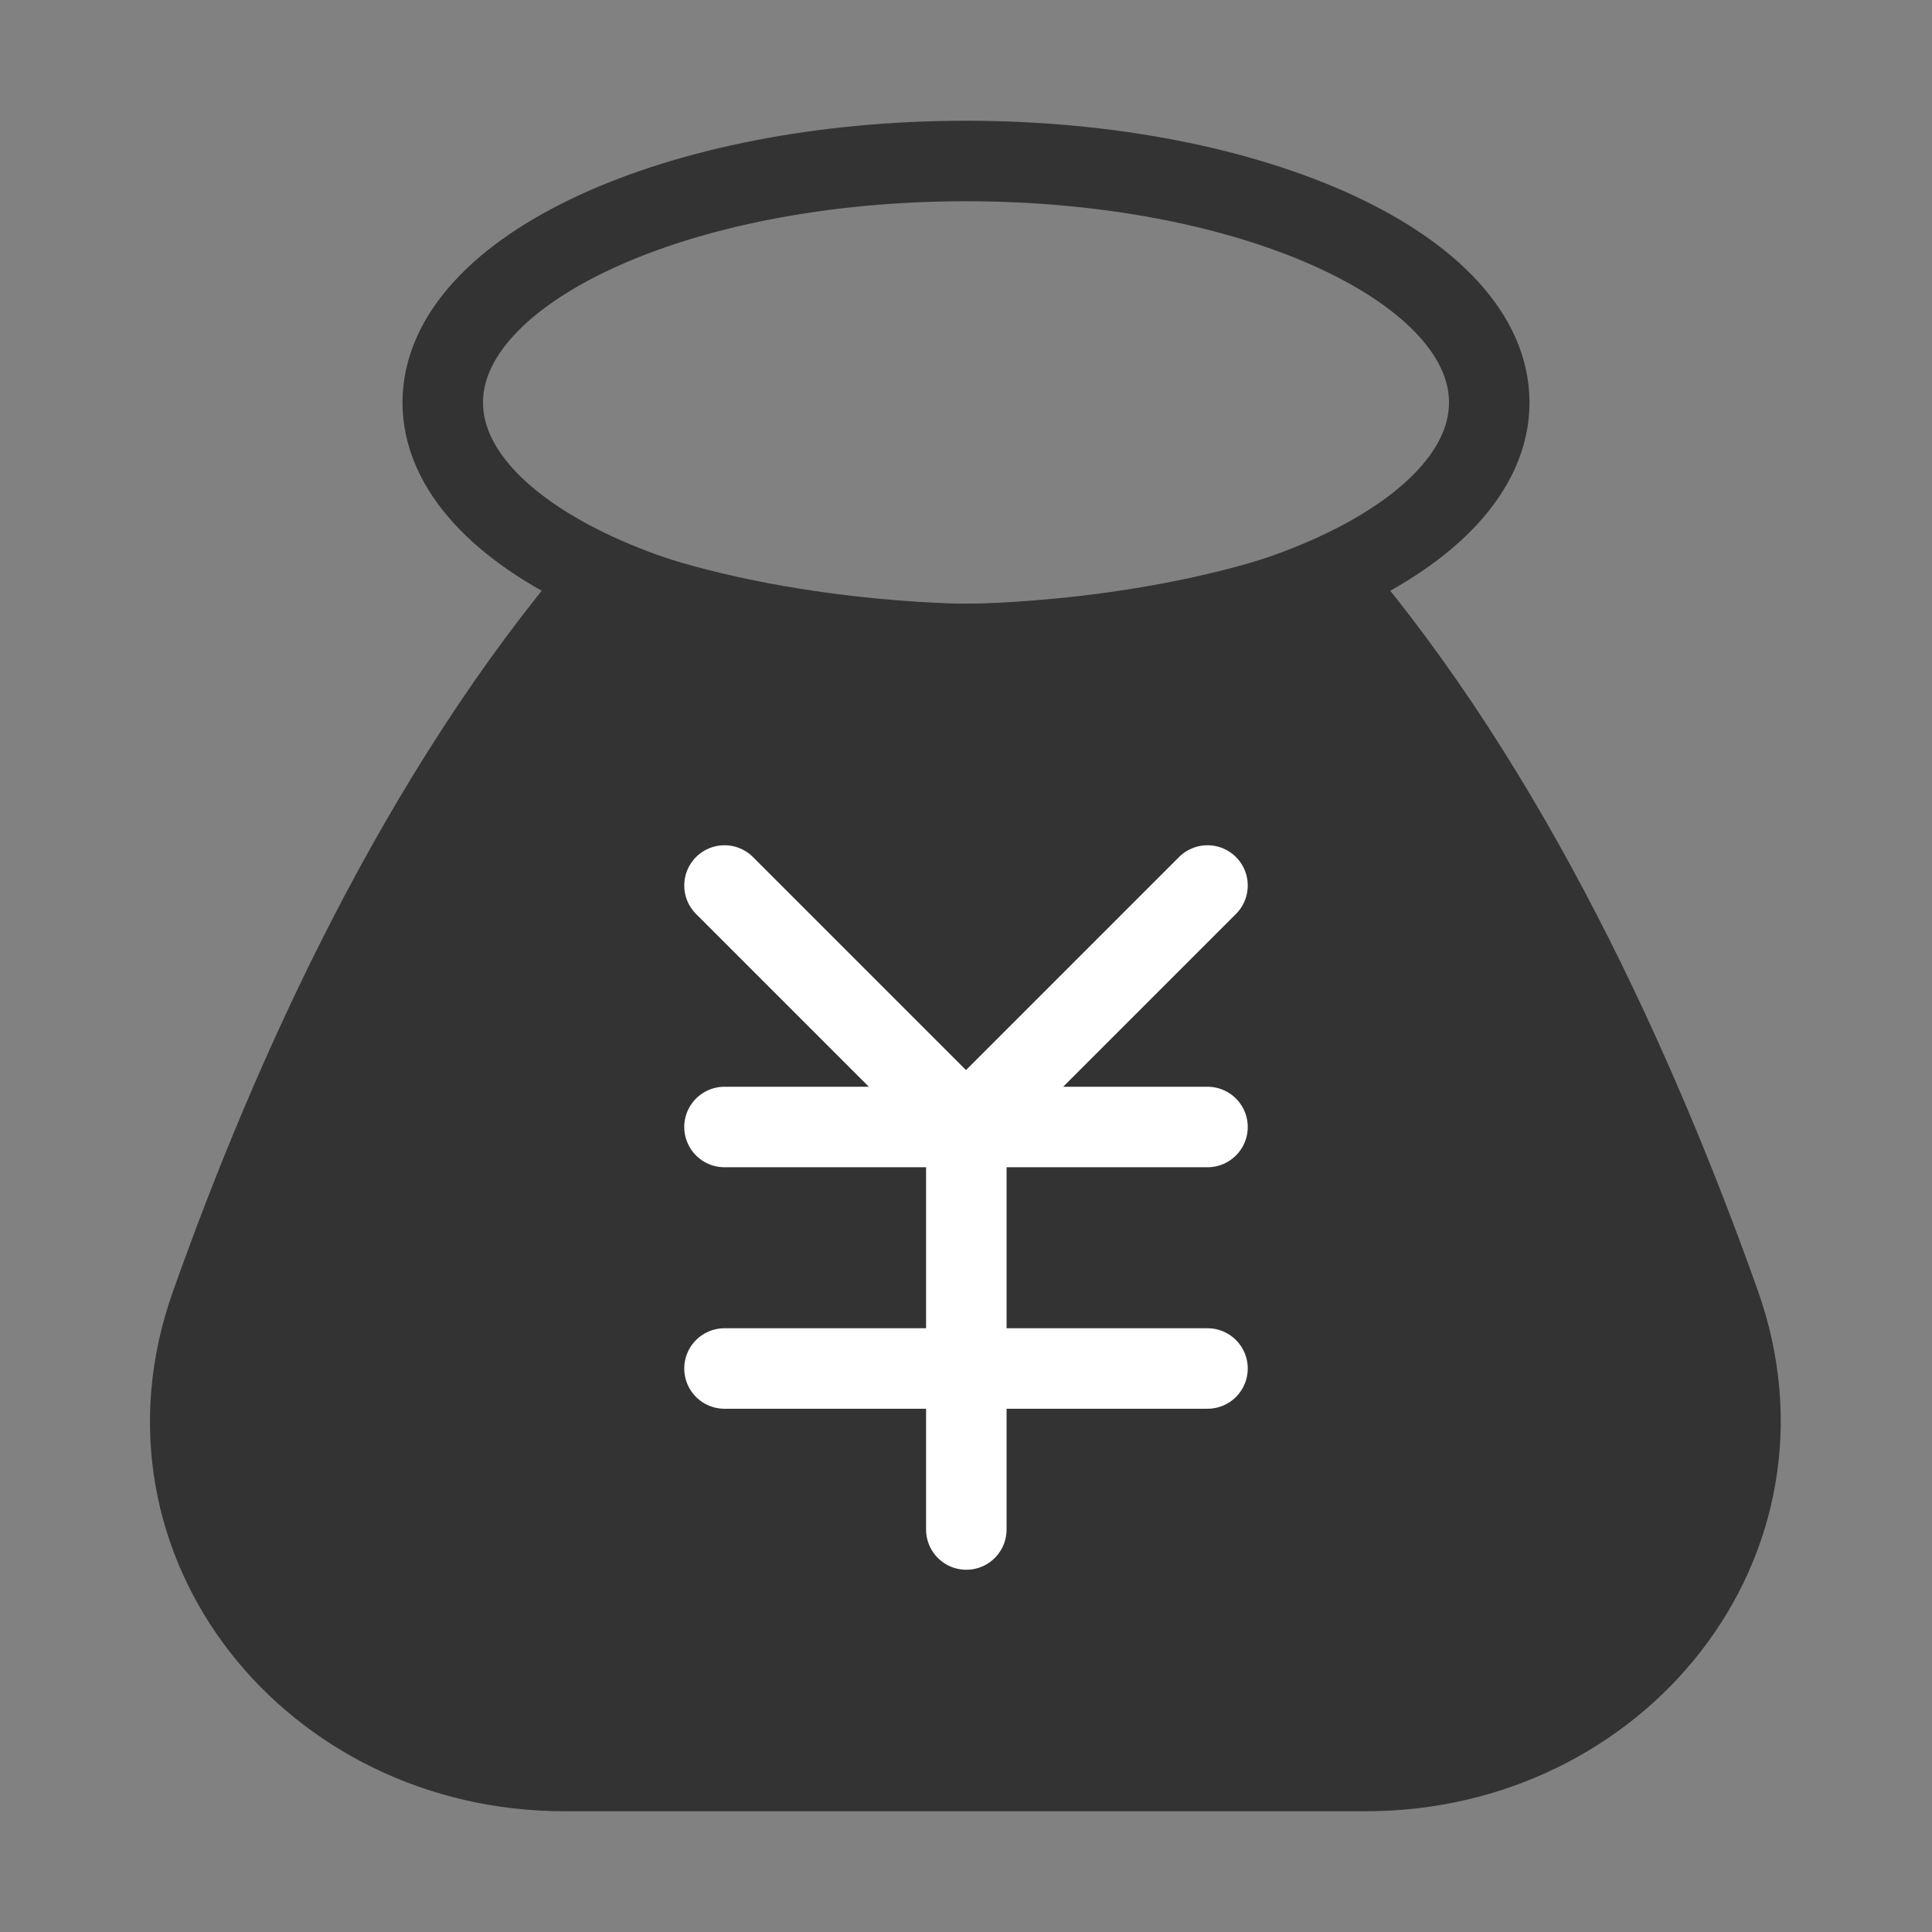 <?xml version="1.0" encoding="UTF-8"?><svg width="48" height="48" viewBox="0 0 48 48" fill="none" xmlns="http://www.w3.org/2000/svg"><rect x="0" y="0" width="48" height="48" fill="#808080" stroke="none"/><rect width="48" height="48" fill="white" fill-opacity="0.01"/><path d="M15 14.384C19.125 16 24.008 16 24.008 16C24.008 16 28.88 16 33 14.384C37.502 19.638 40.656 26.564 42.73 32.397C44.829 38.303 40.2 44 33.933 44H14.02C7.768 44 3.146 38.329 5.234 32.436C7.298 26.614 10.455 19.685 15 14.384Z" fill="#333" stroke="#333" stroke-width="2" stroke-linejoin="round"/><path d="M18 28H30" stroke="#FFF" stroke-width="2" stroke-linecap="round" stroke-linejoin="round"/><path d="M18 34H30" stroke="#FFF" stroke-width="2" stroke-linecap="round" stroke-linejoin="round"/><path d="M24.008 28V38" stroke="#FFF" stroke-width="2" stroke-linecap="round" stroke-linejoin="round"/><path d="M30 22L24 28L18 22" stroke="#FFF" stroke-width="2" stroke-linecap="round" stroke-linejoin="round"/><path fill-rule="evenodd" clip-rule="evenodd" d="M24 16C31.18 16 37 13.314 37 10C37 6.686 31.18 4 24 4C16.82 4 11 6.686 11 10C11 13.314 16.82 16 24 16Z" stroke="#333" stroke-width="2" stroke-linecap="round" stroke-linejoin="round"/></svg>